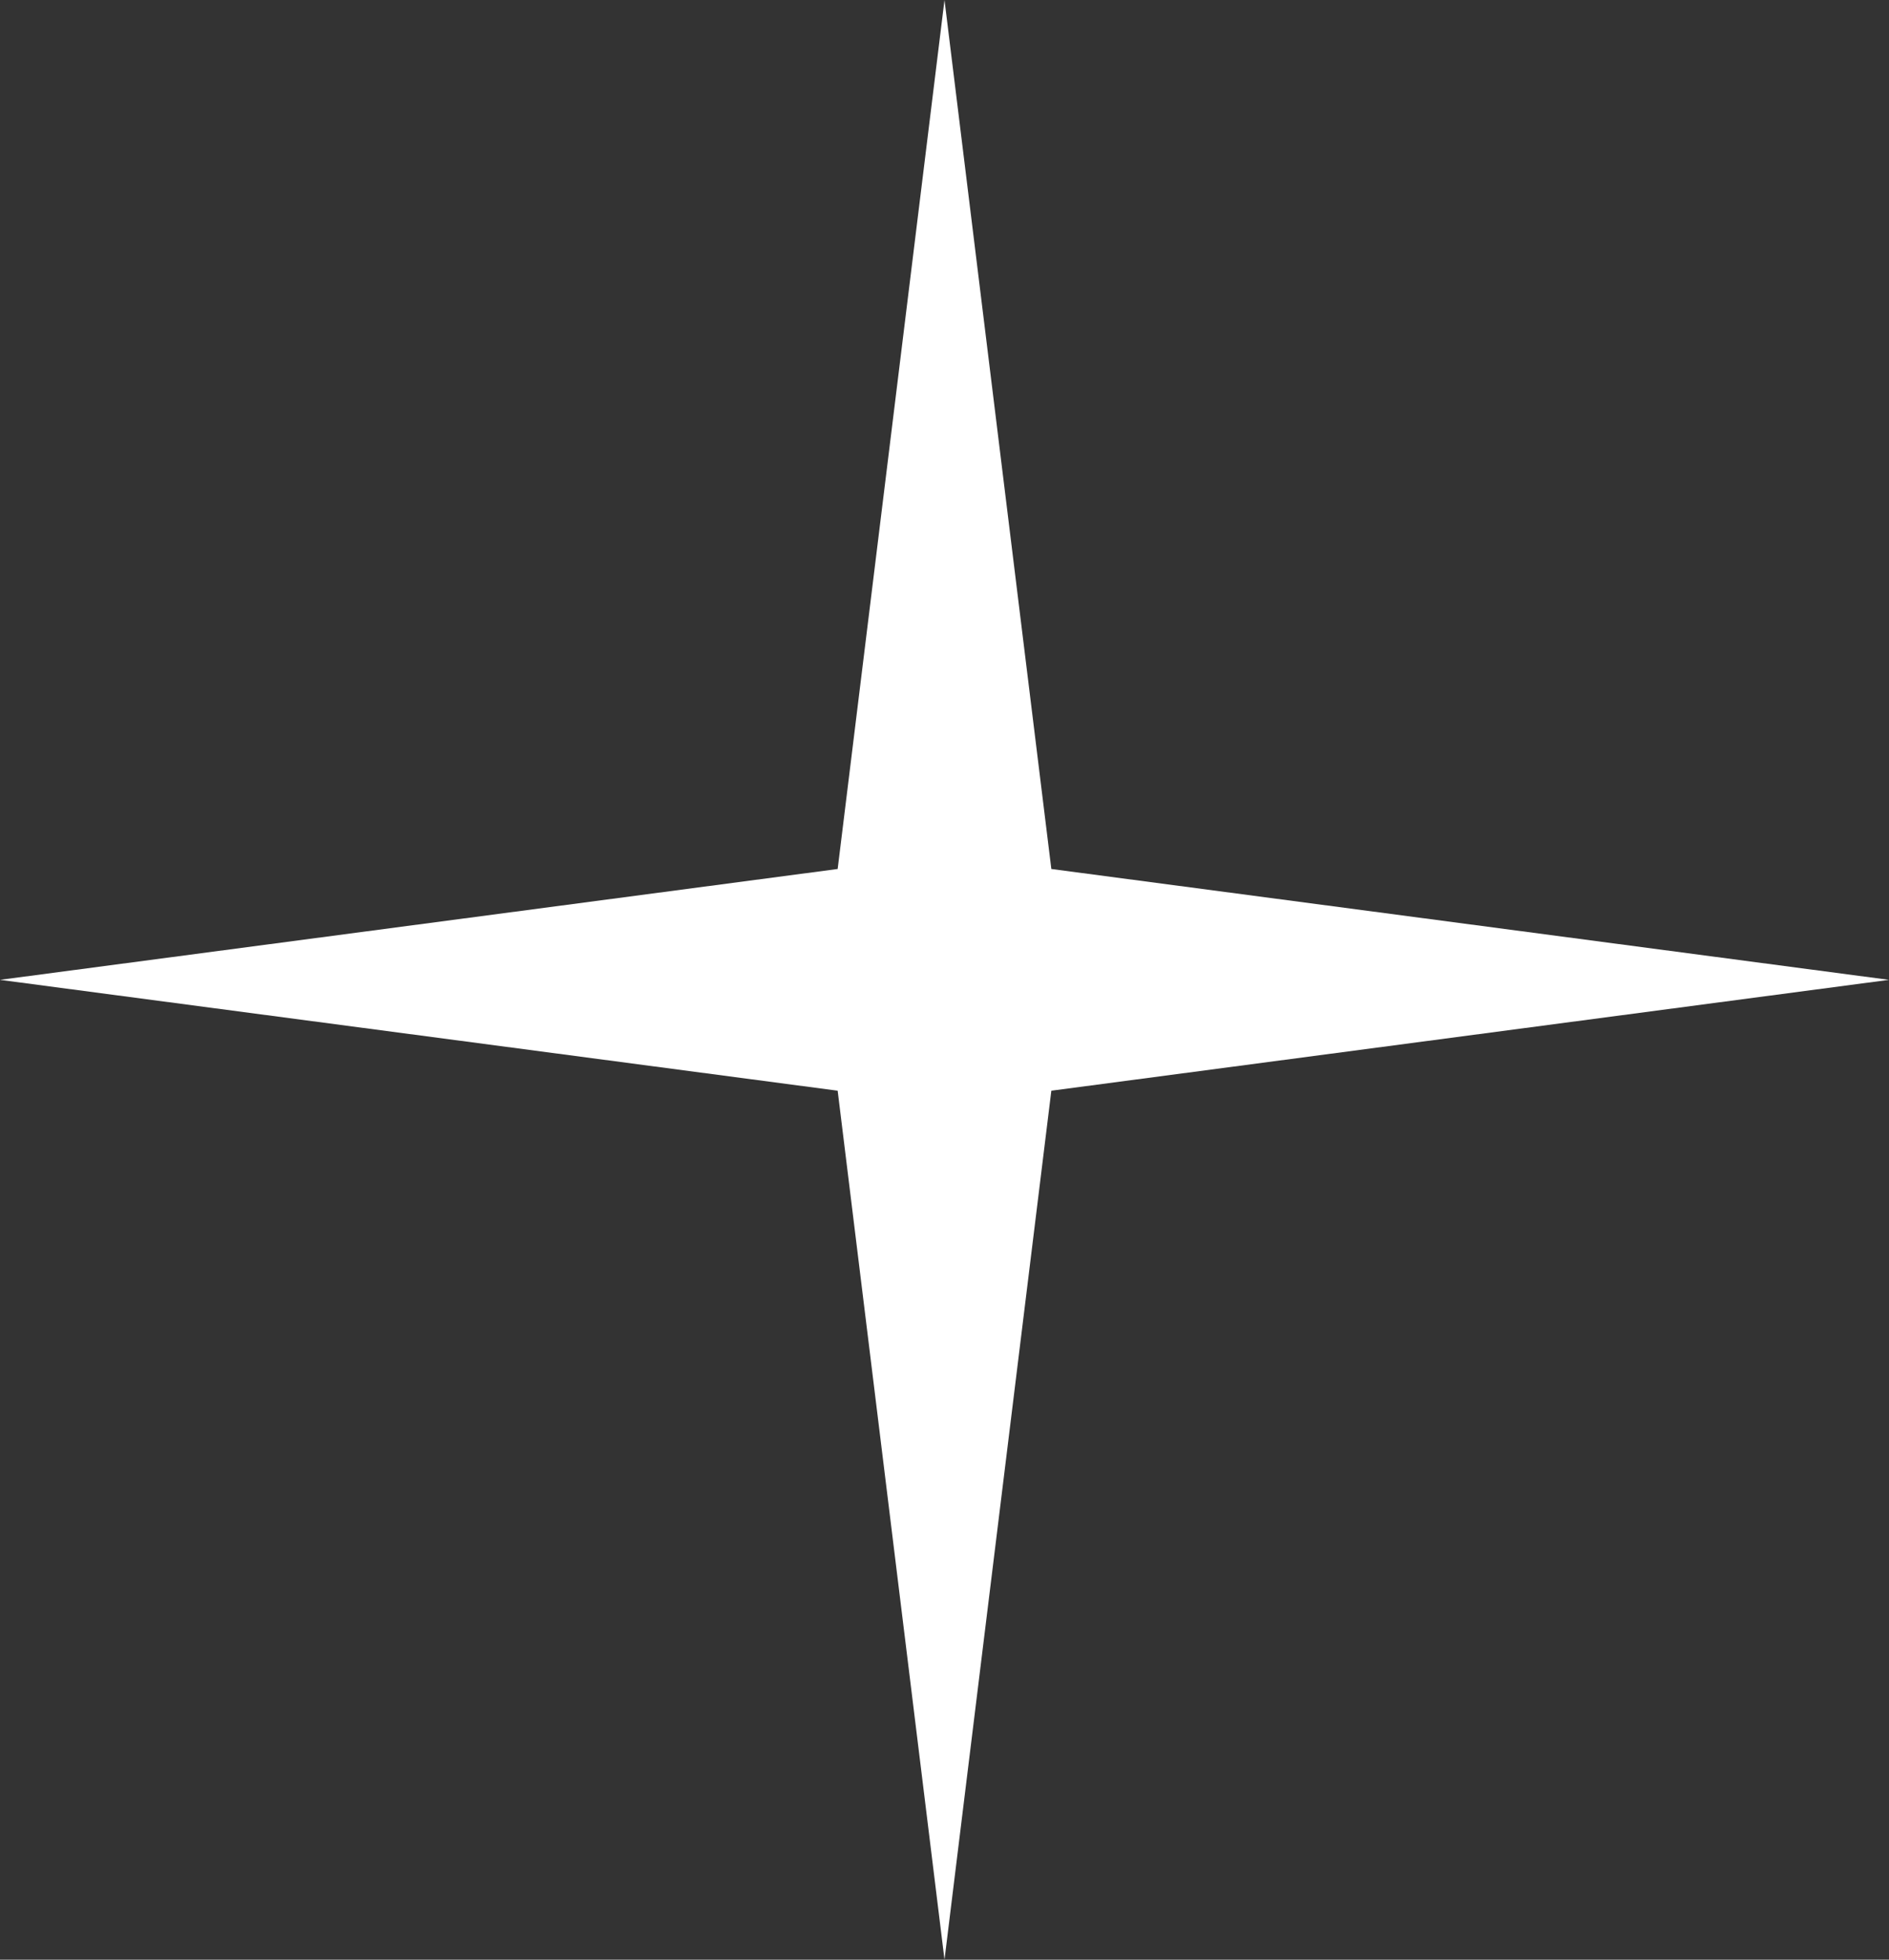 <svg width="27" height="28" viewBox="0 0 27 28" fill="none" xmlns="http://www.w3.org/2000/svg">
<rect x="0" y="0" width="27" height="28" fill="#333333" stroke="none"/>
<path d="M13.5 0L15.027 12.416L27 14L15.027 15.584L13.5 28L11.973 15.584L0 14L11.973 12.416L13.5 0Z" fill="white"/>
</svg>
